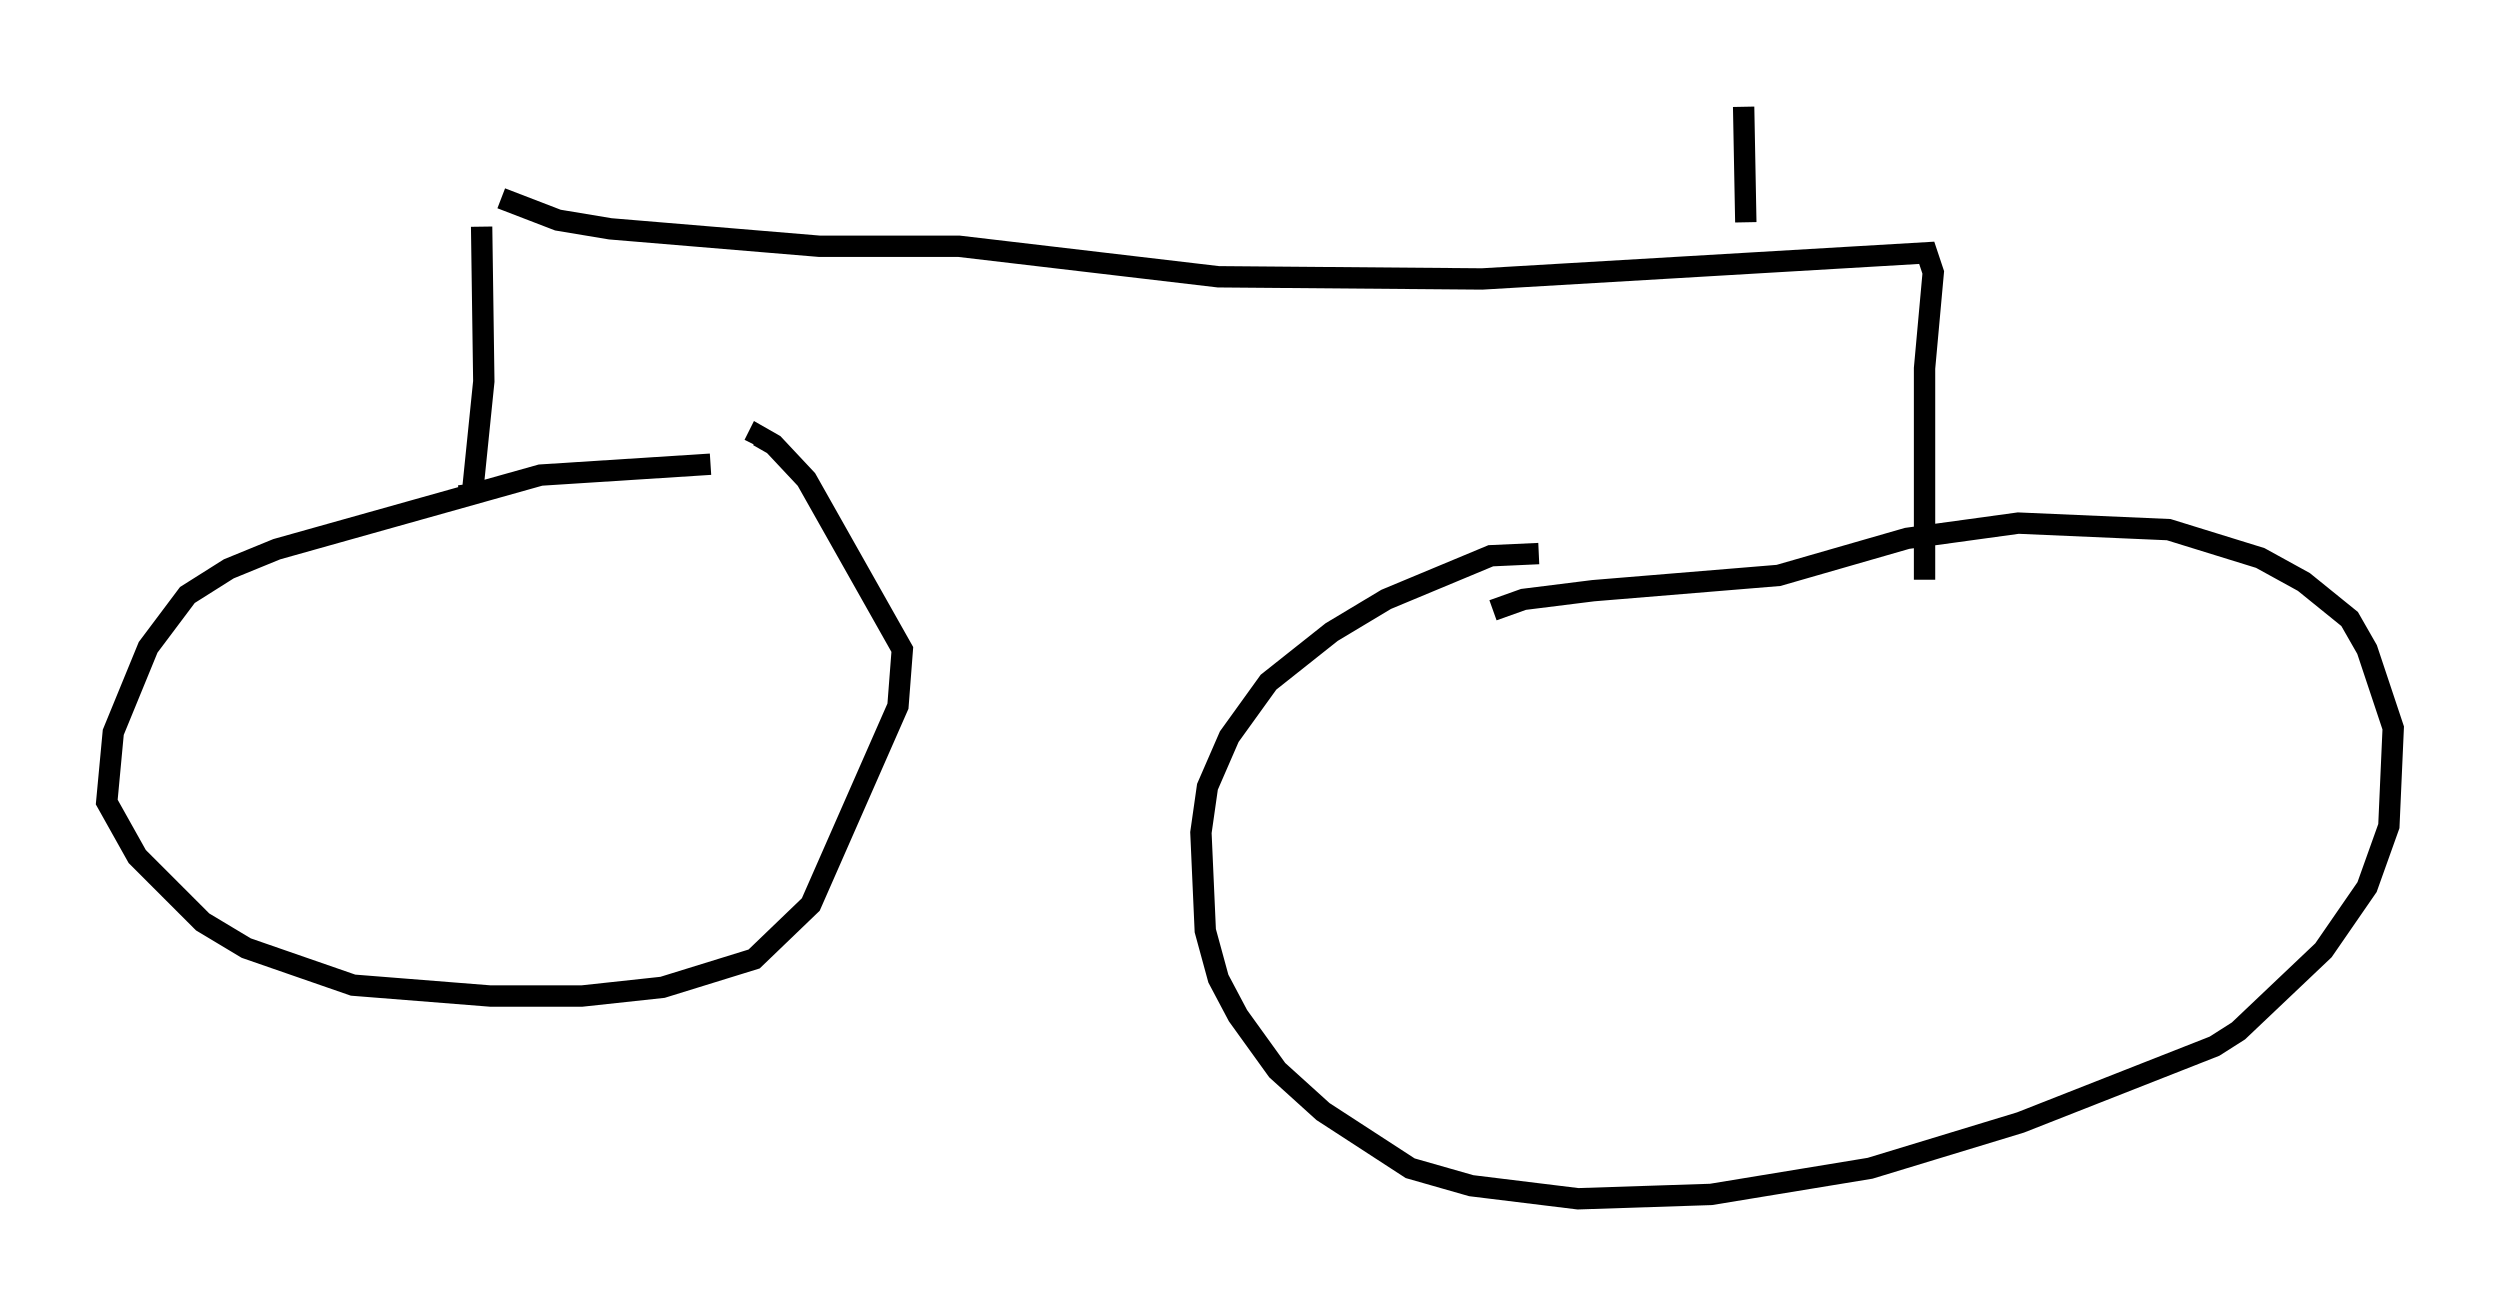 <?xml version="1.0" encoding="utf-8" ?>
<svg baseProfile="full" height="61.144" version="1.1" width="117.087" xmlns="http://www.w3.org/2000/svg" xmlns:ev="http://www.w3.org/2001/xml-events" xmlns:xlink="http://www.w3.org/1999/xlink"><defs /><rect fill="white" height="61.144" width="117.087" x="0" y="0" /><path d="M42.975, 22.456 m-9.698, -0.715 l-7.963, 0.51 -12.352, 3.471 l-2.246, 0.919 -1.94, 1.225 l-1.838, 2.45 -1.633, 3.981 l-0.306, 3.267 1.429, 2.552 l3.063, 3.063 2.042, 1.225 l5.002, 1.735 6.431, 0.51 l4.288, 0.0 3.777, -0.408 l4.288, -1.327 2.654, -2.552 l4.083, -9.29 0.204, -2.654 l-4.492, -7.963 -1.531, -1.633 l-0.715, -0.408 -0.204, 0.408 m36.75, 5.104 l-2.246, 0.102 -4.9, 2.042 l-2.552, 1.531 -2.96, 2.348 l-1.838, 2.552 -1.021, 2.348 l-0.306, 2.144 0.204, 4.594 l0.613, 2.246 0.919, 1.735 l1.838, 2.552 2.144, 1.94 l4.083, 2.654 2.858, 0.817 l5.002, 0.613 6.227, -0.204 l7.452, -1.225 7.044, -2.144 l9.086, -3.573 1.123, -0.715 l3.981, -3.777 2.042, -2.96 l1.021, -2.858 0.204, -4.594 l-1.225, -3.675 -0.817, -1.429 l-2.144, -1.735 -2.042, -1.123 l-4.288, -1.327 -7.044, -0.306 l-5.206, 0.715 -6.023, 1.735 l-8.677, 0.715 -3.267, 0.408 l-1.429, 0.51 m-47.367, -17.967 l0.102, 7.248 -0.51, 5.002 l-0.102, 0.51 -0.102, -0.715 m1.531, -13.373 l2.654, 1.021 2.45, 0.408 l9.8, 0.817 6.533, 0.0 l12.148, 1.429 12.352, 0.102 l20.825, -1.225 0.306, 0.919 l-0.408, 4.492 0.0, 9.902 m-8.371, -16.742 l-0.102, -5.41 " fill="none" stroke="black" stroke-width="1" /></svg>
